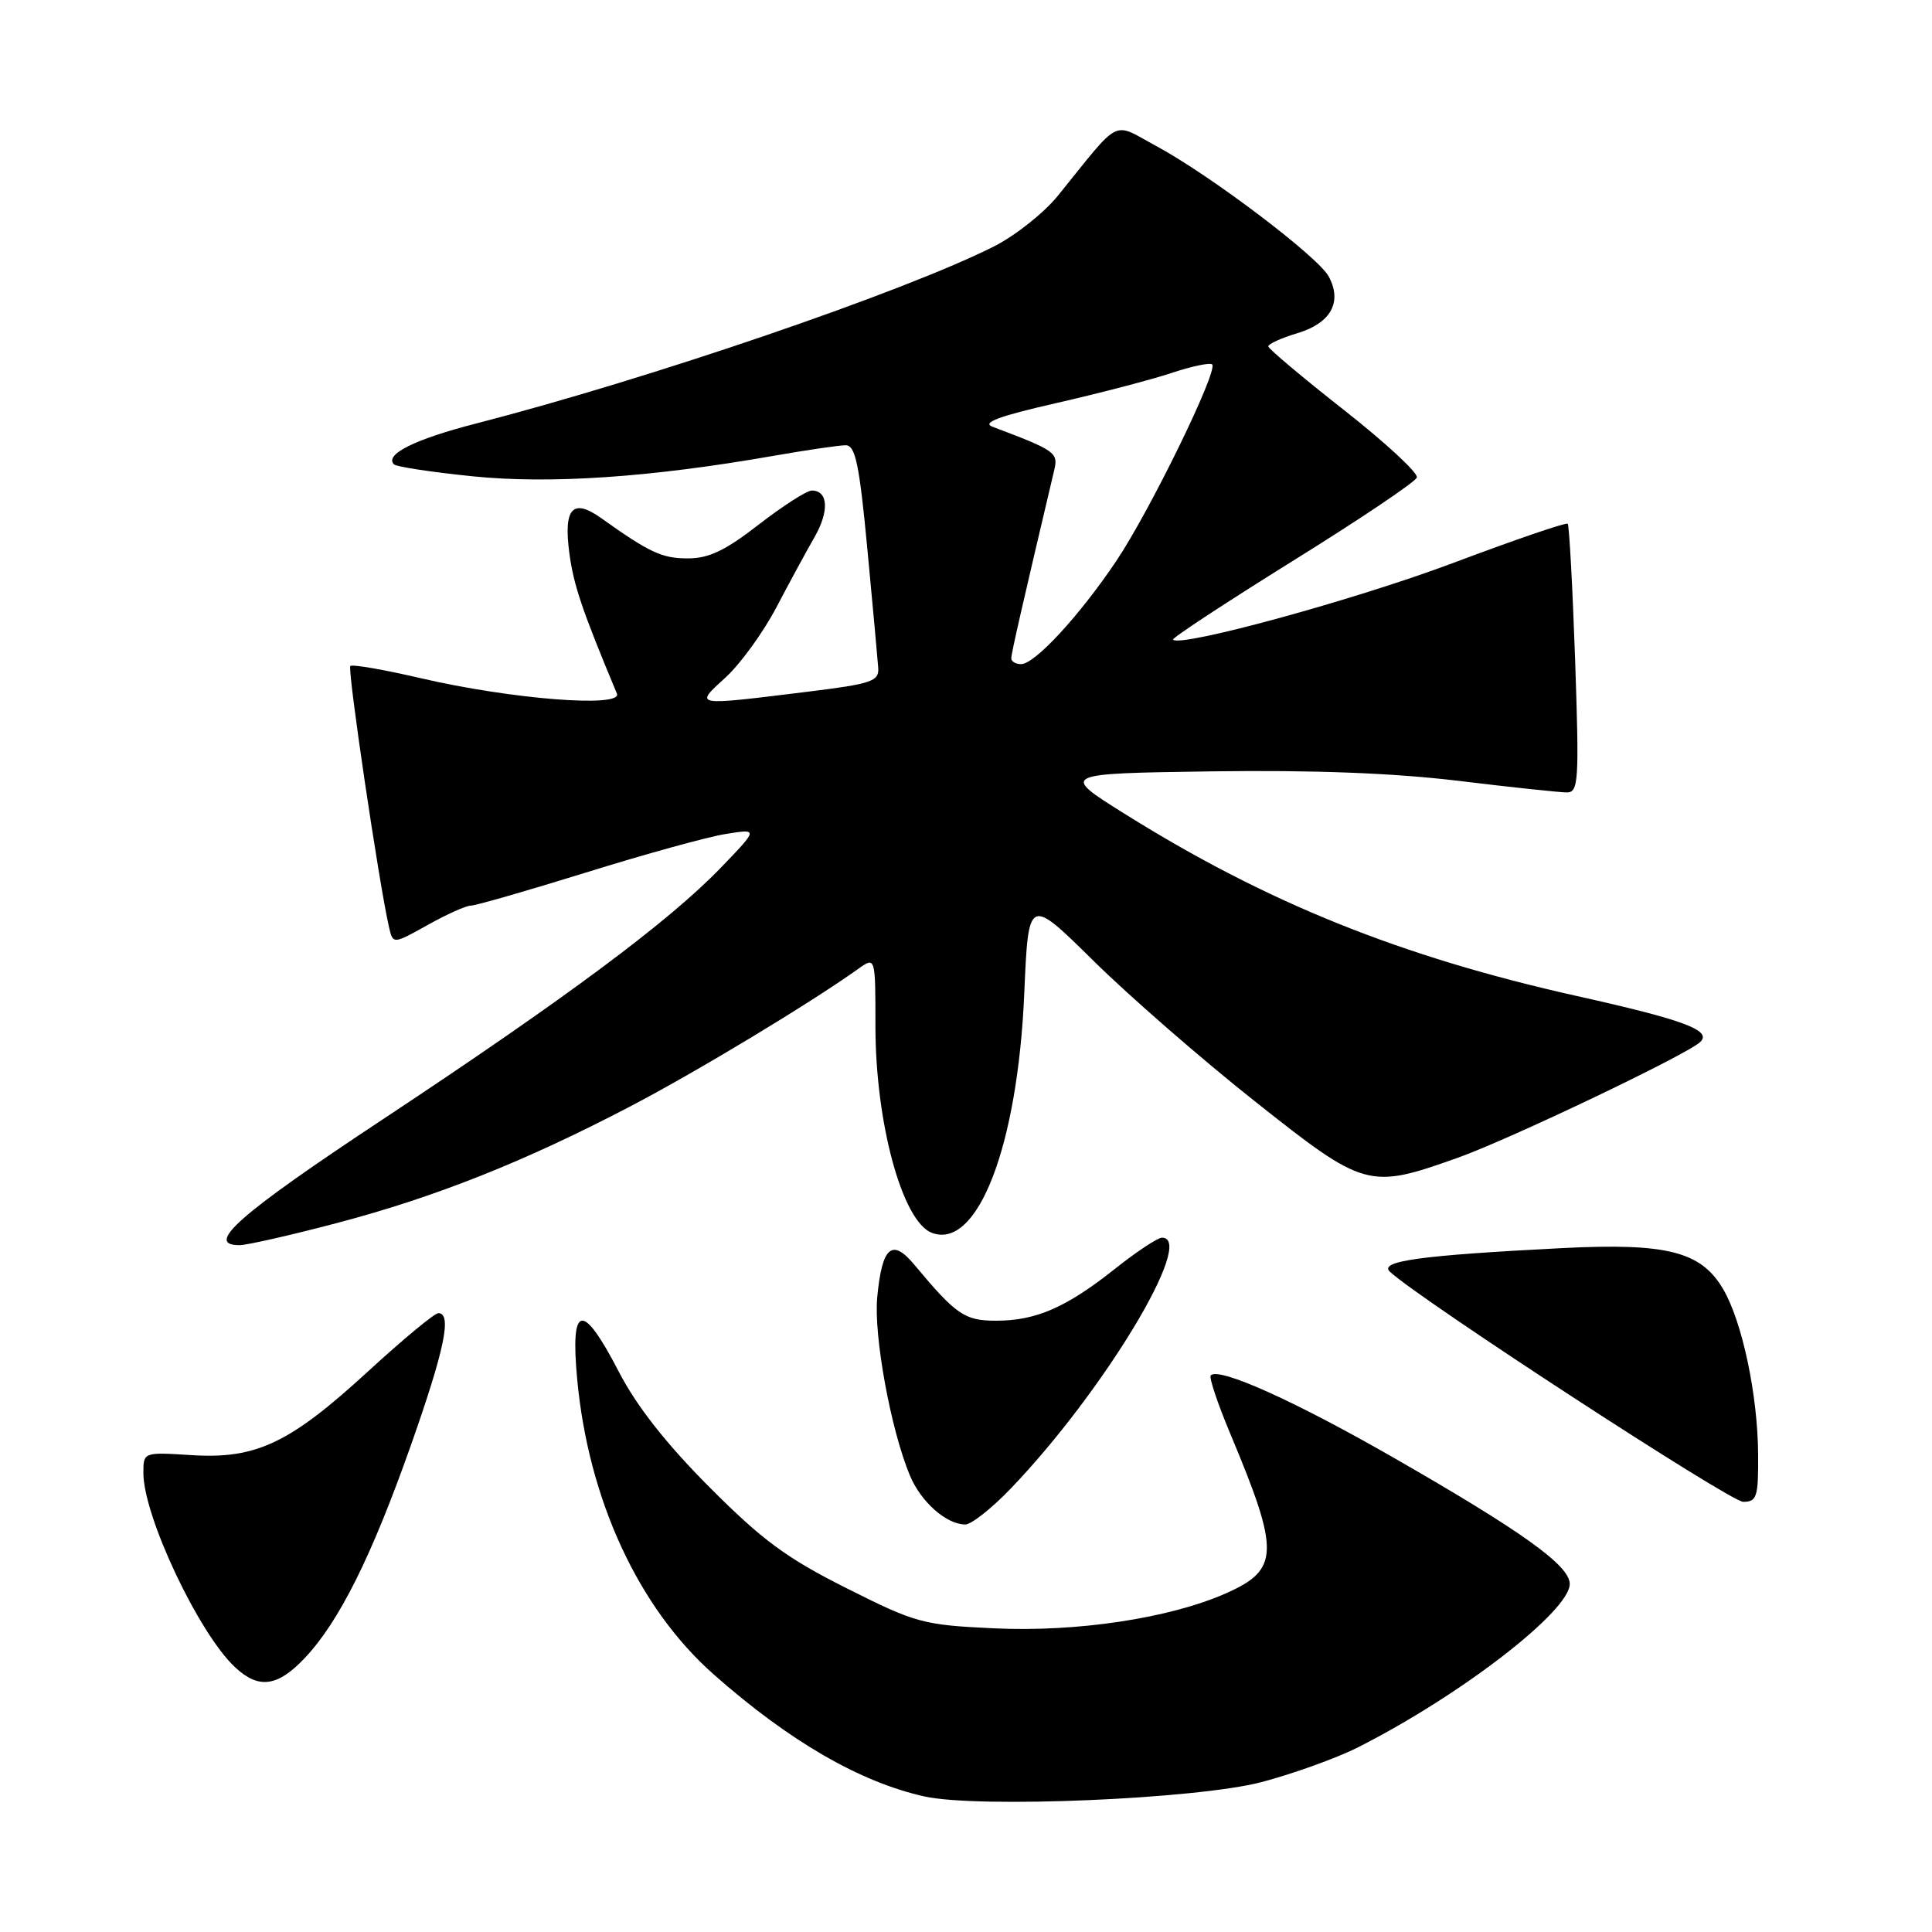 <?xml version="1.0" encoding="UTF-8" standalone="no"?>
<!DOCTYPE svg PUBLIC "-//W3C//DTD SVG 1.1//EN" "http://www.w3.org/Graphics/SVG/1.1/DTD/svg11.dtd" >
<svg xmlns="http://www.w3.org/2000/svg" xmlns:xlink="http://www.w3.org/1999/xlink" version="1.1" viewBox="0 0 256 256">
 <g >
 <path fill="currentColor"
d=" M 167.15 236.14 C 171.36 235.03 177.14 232.95 179.98 231.51 C 193.57 224.63 208.00 213.48 208.00 209.88 C 208.00 207.43 201.68 202.91 184.50 193.06 C 171.52 185.62 161.53 181.13 160.43 182.24 C 160.17 182.49 161.36 186.03 163.07 190.10 C 169.60 205.68 169.53 207.99 162.43 211.13 C 154.98 214.43 142.64 216.29 131.66 215.76 C 122.30 215.32 121.34 215.06 112.16 210.44 C 104.21 206.45 100.99 204.07 93.99 197.04 C 88.25 191.28 84.34 186.30 81.99 181.75 C 77.17 172.44 75.55 172.73 76.48 182.75 C 77.97 198.72 84.59 213.05 94.57 221.87 C 104.57 230.71 113.95 236.14 122.50 238.04 C 129.66 239.62 158.56 238.39 167.15 236.14 Z  M 40.40 219.68 C 44.95 214.85 49.25 206.22 54.44 191.52 C 58.91 178.84 59.92 174.00 58.08 174.00 C 57.58 174.00 53.42 177.45 48.83 181.66 C 38.41 191.24 33.96 193.36 25.36 192.81 C 19.00 192.41 19.00 192.41 19.00 195.19 C 19.00 200.90 26.34 216.45 31.16 220.93 C 34.29 223.85 36.78 223.51 40.40 219.68 Z  M 133.93 197.24 C 146.21 184.45 158.54 164.00 153.97 164.00 C 153.40 164.00 150.59 165.86 147.72 168.14 C 141.29 173.25 137.27 175.00 131.99 175.00 C 127.82 175.00 126.71 174.24 121.16 167.59 C 118.20 164.03 116.88 165.17 116.24 171.86 C 115.75 176.97 118.03 189.44 120.57 195.52 C 122.03 199.02 125.41 202.00 127.91 202.00 C 128.71 202.00 131.42 199.86 133.93 197.24 Z  M 232.96 192.75 C 232.92 184.89 230.87 175.18 228.34 170.84 C 225.42 165.83 220.92 164.68 207.00 165.38 C 188.17 166.34 182.65 167.10 184.18 168.52 C 188.15 172.21 229.28 199.00 230.98 199.00 C 232.79 199.00 233.00 198.36 232.96 192.75 Z  M 44.67 162.05 C 57.69 158.62 69.52 153.92 83.50 146.61 C 92.35 141.99 107.35 132.93 113.75 128.36 C 116.00 126.76 116.00 126.76 116.00 135.98 C 116.00 148.80 119.56 161.85 123.46 163.35 C 129.52 165.67 134.84 151.92 135.72 131.66 C 136.27 118.81 136.27 118.81 144.89 127.31 C 149.62 131.98 159.23 140.35 166.24 145.90 C 180.85 157.48 181.34 157.62 193.19 153.40 C 200.04 150.96 223.55 139.74 225.29 138.07 C 226.89 136.54 223.17 135.15 209.00 131.99 C 185.60 126.77 167.83 119.61 149.00 107.82 C 140.50 102.50 140.50 102.50 160.50 102.21 C 173.98 102.02 184.64 102.43 193.21 103.46 C 200.20 104.31 206.68 105.00 207.61 105.00 C 209.17 105.00 209.26 103.52 208.71 87.38 C 208.37 77.69 207.93 69.60 207.73 69.40 C 207.53 69.19 200.70 71.53 192.56 74.59 C 179.73 79.42 156.46 85.80 155.43 84.76 C 155.24 84.57 162.35 79.90 171.23 74.37 C 180.12 68.85 187.55 63.86 187.74 63.27 C 187.94 62.68 183.60 58.67 178.11 54.35 C 172.61 50.03 168.09 46.23 168.06 45.91 C 168.03 45.58 169.77 44.79 171.94 44.14 C 176.35 42.81 177.89 40.02 176.06 36.63 C 174.63 34.00 160.37 23.21 153.21 19.35 C 147.25 16.14 148.68 15.42 140.18 25.93 C 138.35 28.19 134.56 31.20 131.75 32.63 C 119.87 38.64 86.07 50.20 63.00 56.14 C 54.98 58.20 50.90 60.23 52.20 61.53 C 52.51 61.85 57.20 62.56 62.60 63.11 C 72.87 64.16 86.17 63.26 102.50 60.40 C 106.90 59.63 111.20 59.00 112.06 59.00 C 113.34 59.00 113.87 61.50 114.93 72.75 C 115.65 80.31 116.29 87.40 116.37 88.50 C 116.49 90.28 115.51 90.61 107.00 91.66 C 91.71 93.54 91.97 93.59 96.17 89.74 C 98.13 87.94 101.14 83.78 102.87 80.49 C 104.60 77.19 106.88 72.99 107.94 71.15 C 109.90 67.72 109.74 65.00 107.57 65.00 C 106.90 65.00 103.74 67.03 100.55 69.50 C 96.11 72.95 93.91 74.00 91.13 73.99 C 87.72 73.99 86.08 73.23 79.67 68.66 C 75.89 65.97 74.65 67.32 75.44 73.28 C 76.01 77.56 77.11 80.79 81.74 91.90 C 82.55 93.82 67.76 92.66 55.68 89.85 C 50.83 88.72 46.66 88.00 46.42 88.25 C 46.01 88.66 50.23 117.15 51.54 122.82 C 52.07 125.13 52.07 125.13 56.66 122.57 C 59.19 121.15 61.76 120.00 62.39 120.00 C 63.02 120.00 69.89 118.02 77.66 115.61 C 85.43 113.19 93.75 110.89 96.15 110.51 C 100.50 109.80 100.50 109.80 95.50 114.99 C 88.61 122.13 75.01 132.25 50.66 148.36 C 31.68 160.91 27.02 165.01 31.75 164.99 C 32.71 164.99 38.53 163.67 44.67 162.05 Z  M 134.00 87.23 C 134.00 86.59 135.47 80.15 139.70 62.25 C 140.24 59.97 139.82 59.68 131.50 56.54 C 130.06 56.00 132.41 55.13 139.96 53.41 C 145.71 52.10 152.60 50.30 155.27 49.41 C 157.94 48.52 160.35 48.02 160.62 48.29 C 161.44 49.11 152.34 67.75 147.91 74.34 C 143.01 81.62 137.12 88.00 135.30 88.00 C 134.58 88.00 134.00 87.65 134.00 87.23 Z "/>
</g>
</svg>